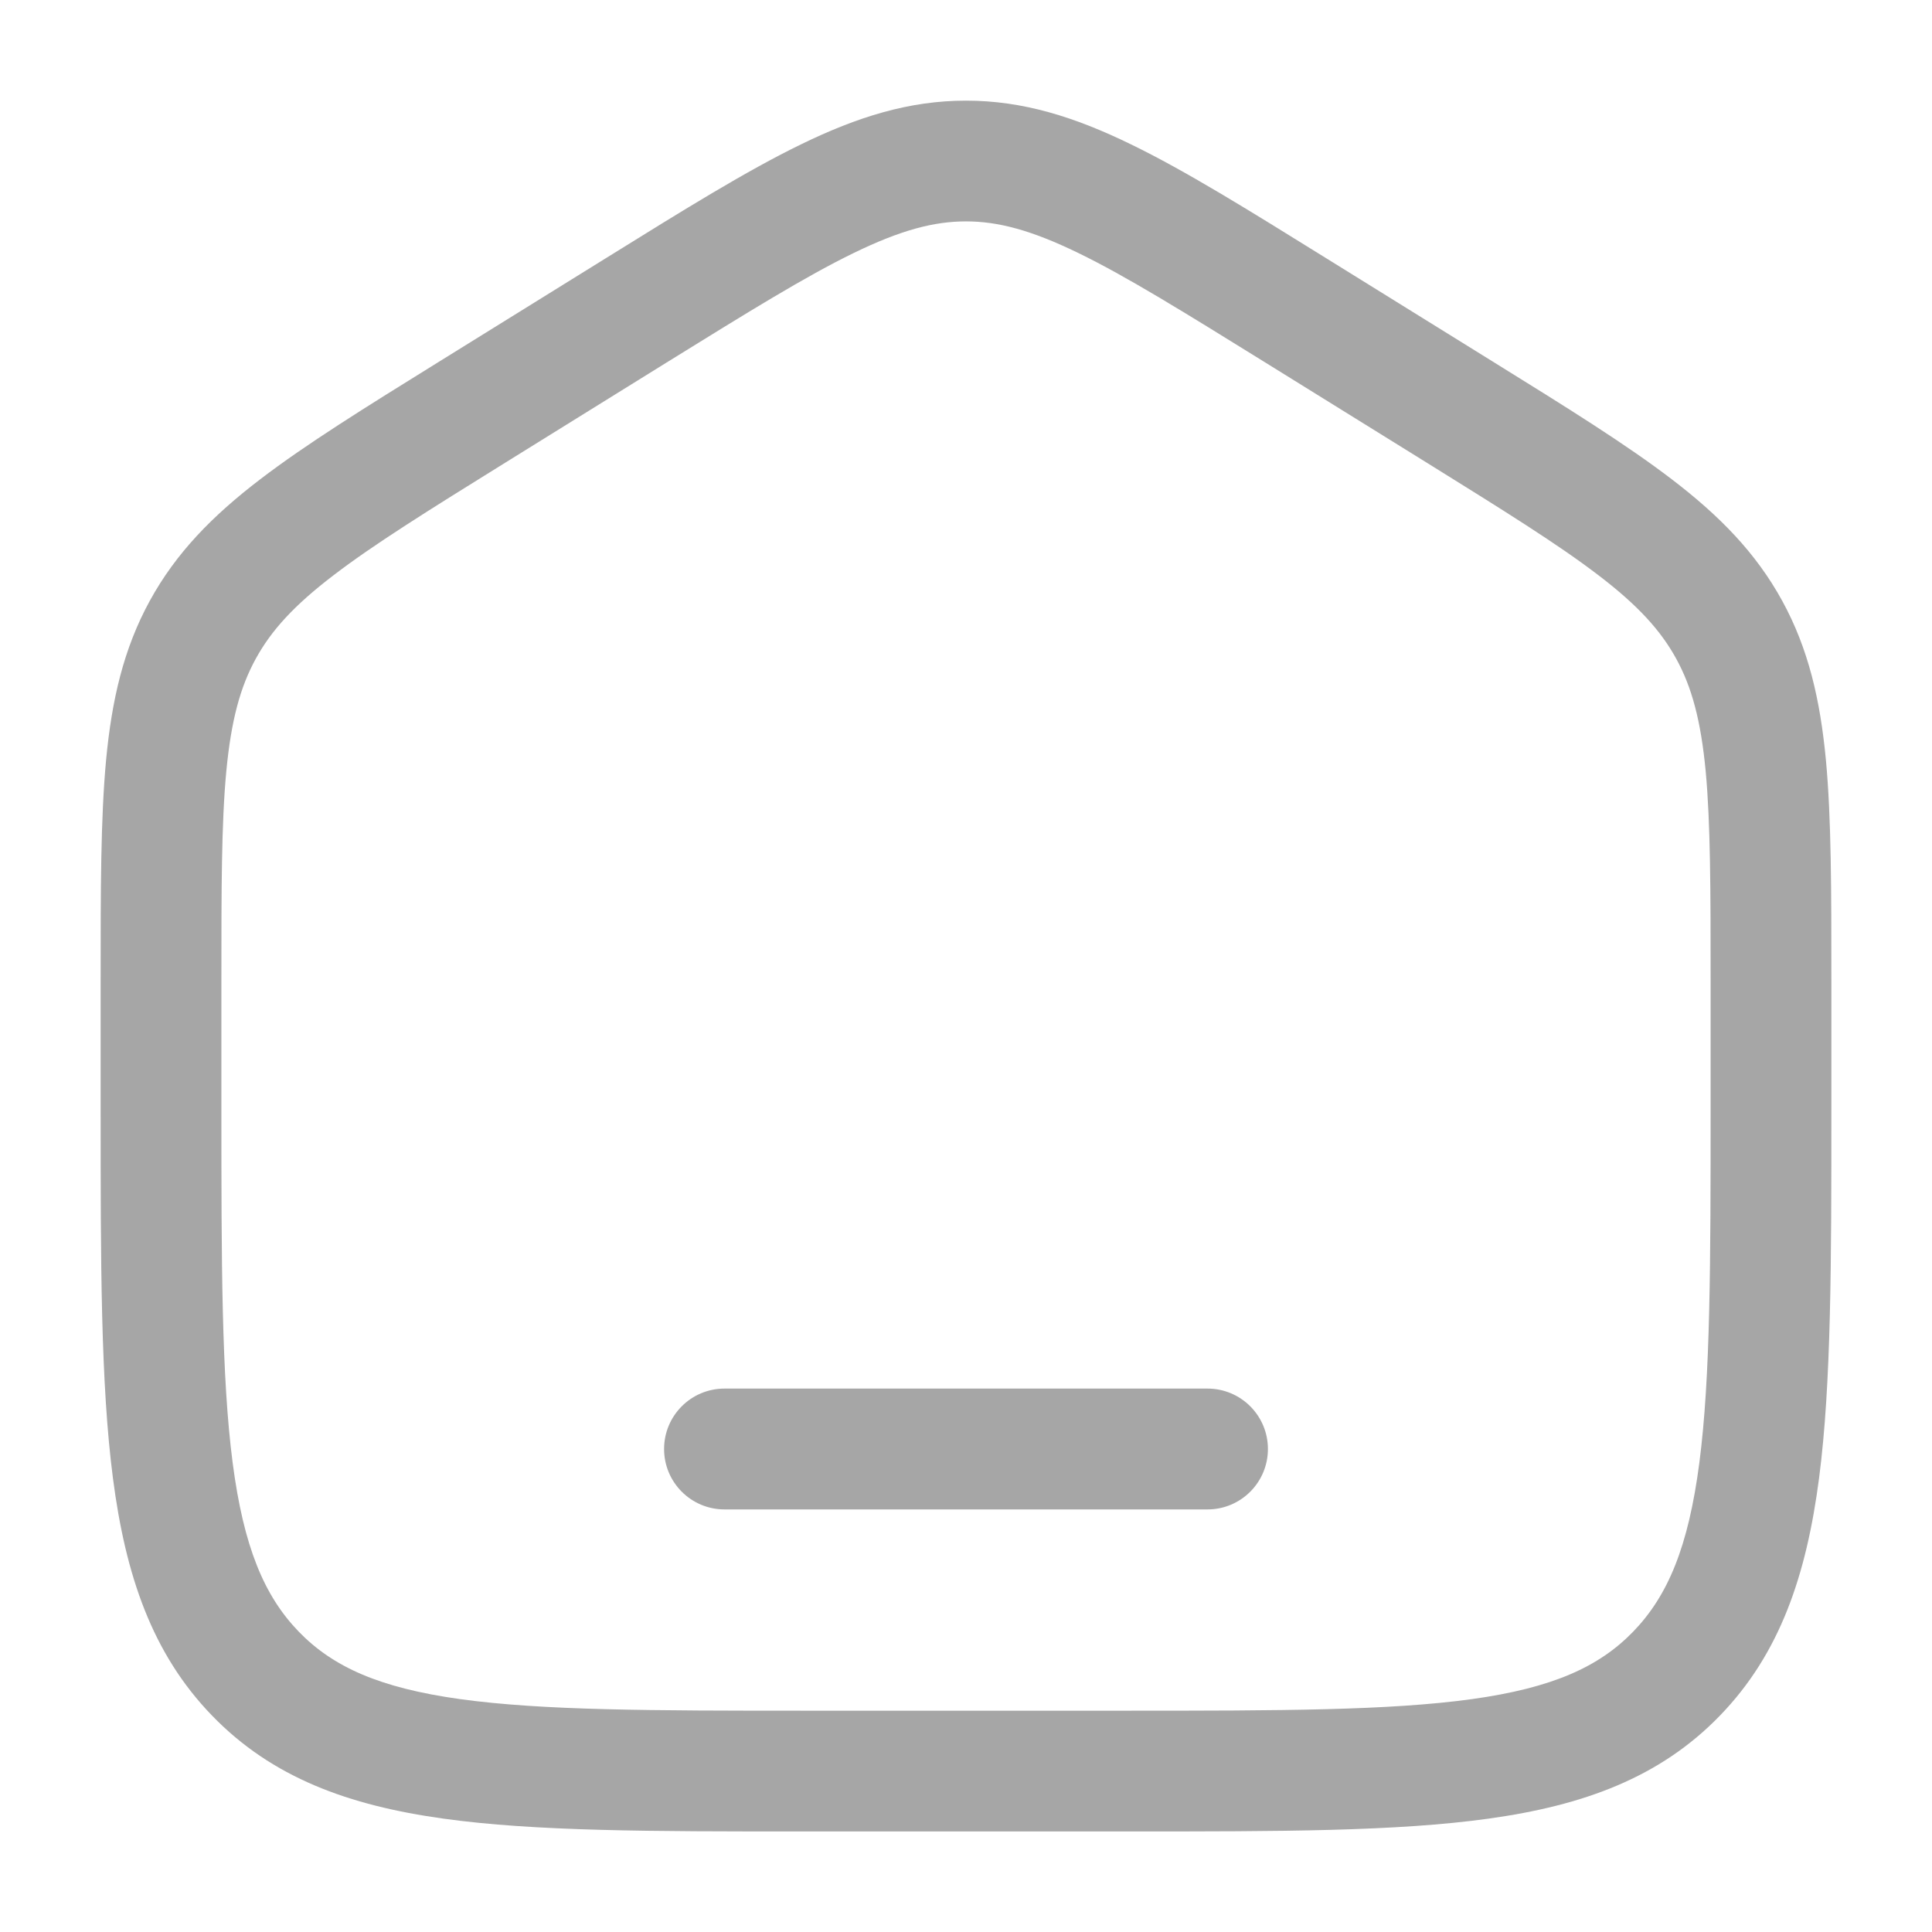 <svg width="22" height="22" viewBox="0 0 22 22" fill="none" xmlns="http://www.w3.org/2000/svg">
<g id="home">
<path id="Vector" d="M8.25 15.812C7.87 15.812 7.562 16.12 7.562 16.5C7.562 16.88 7.87 17.188 8.25 17.188H13.75C14.13 17.188 14.438 16.88 14.438 16.5C14.438 16.12 14.13 15.812 13.75 15.812H8.25Z" fill="#A6A6A6"/>
<path id="Vector_2" fill-rule="evenodd" clip-rule="evenodd" d="M11 1.146C10.351 1.146 9.761 1.332 9.121 1.644C8.503 1.944 7.788 2.388 6.896 2.942L5.002 4.117C4.157 4.641 3.481 5.061 2.96 5.46C2.42 5.873 2.006 6.294 1.706 6.841C1.407 7.387 1.273 7.968 1.208 8.655C1.146 9.32 1.146 10.134 1.146 11.154V12.632C1.146 14.377 1.146 15.755 1.286 16.832C1.429 17.937 1.731 18.829 2.413 19.534C3.098 20.243 3.97 20.559 5.049 20.709C6.094 20.855 7.43 20.855 9.113 20.855H12.886C14.57 20.855 15.905 20.855 16.951 20.709C18.03 20.559 18.902 20.243 19.587 19.534C20.269 18.829 20.57 17.937 20.714 16.832C20.854 15.755 20.854 14.377 20.854 12.632V11.154C20.854 10.134 20.854 9.32 20.792 8.655C20.727 7.968 20.593 7.387 20.294 6.841C19.994 6.294 19.58 5.873 19.04 5.46C18.519 5.061 17.843 4.641 16.998 4.117L15.104 2.942C14.212 2.388 13.497 1.944 12.879 1.644C12.239 1.332 11.649 1.146 11 1.146ZM7.589 4.129C8.521 3.552 9.175 3.146 9.723 2.88C10.256 2.621 10.633 2.521 11 2.521C11.366 2.521 11.744 2.621 12.277 2.88C12.825 3.146 13.479 3.552 14.41 4.129L16.244 5.267C17.124 5.814 17.743 6.199 18.204 6.552C18.653 6.895 18.911 7.179 19.088 7.502C19.265 7.825 19.368 8.204 19.423 8.783C19.478 9.377 19.479 10.126 19.479 11.188V12.582C19.479 14.389 19.478 15.677 19.351 16.655C19.226 17.616 18.991 18.173 18.598 18.579C18.209 18.981 17.68 19.22 16.762 19.348C15.822 19.478 14.582 19.48 12.833 19.48H9.167C7.418 19.48 6.178 19.478 5.238 19.348C4.32 19.22 3.79 18.981 3.401 18.579C3.009 18.173 2.774 17.616 2.649 16.655C2.522 15.677 2.521 14.389 2.521 12.582V11.188C2.521 10.126 2.521 9.377 2.577 8.783C2.632 8.204 2.735 7.825 2.912 7.502C3.089 7.179 3.347 6.895 3.796 6.552C4.257 6.199 4.875 5.814 5.756 5.267L7.589 4.129Z" fill="#A6A6A6"/>
</g>
</svg>
